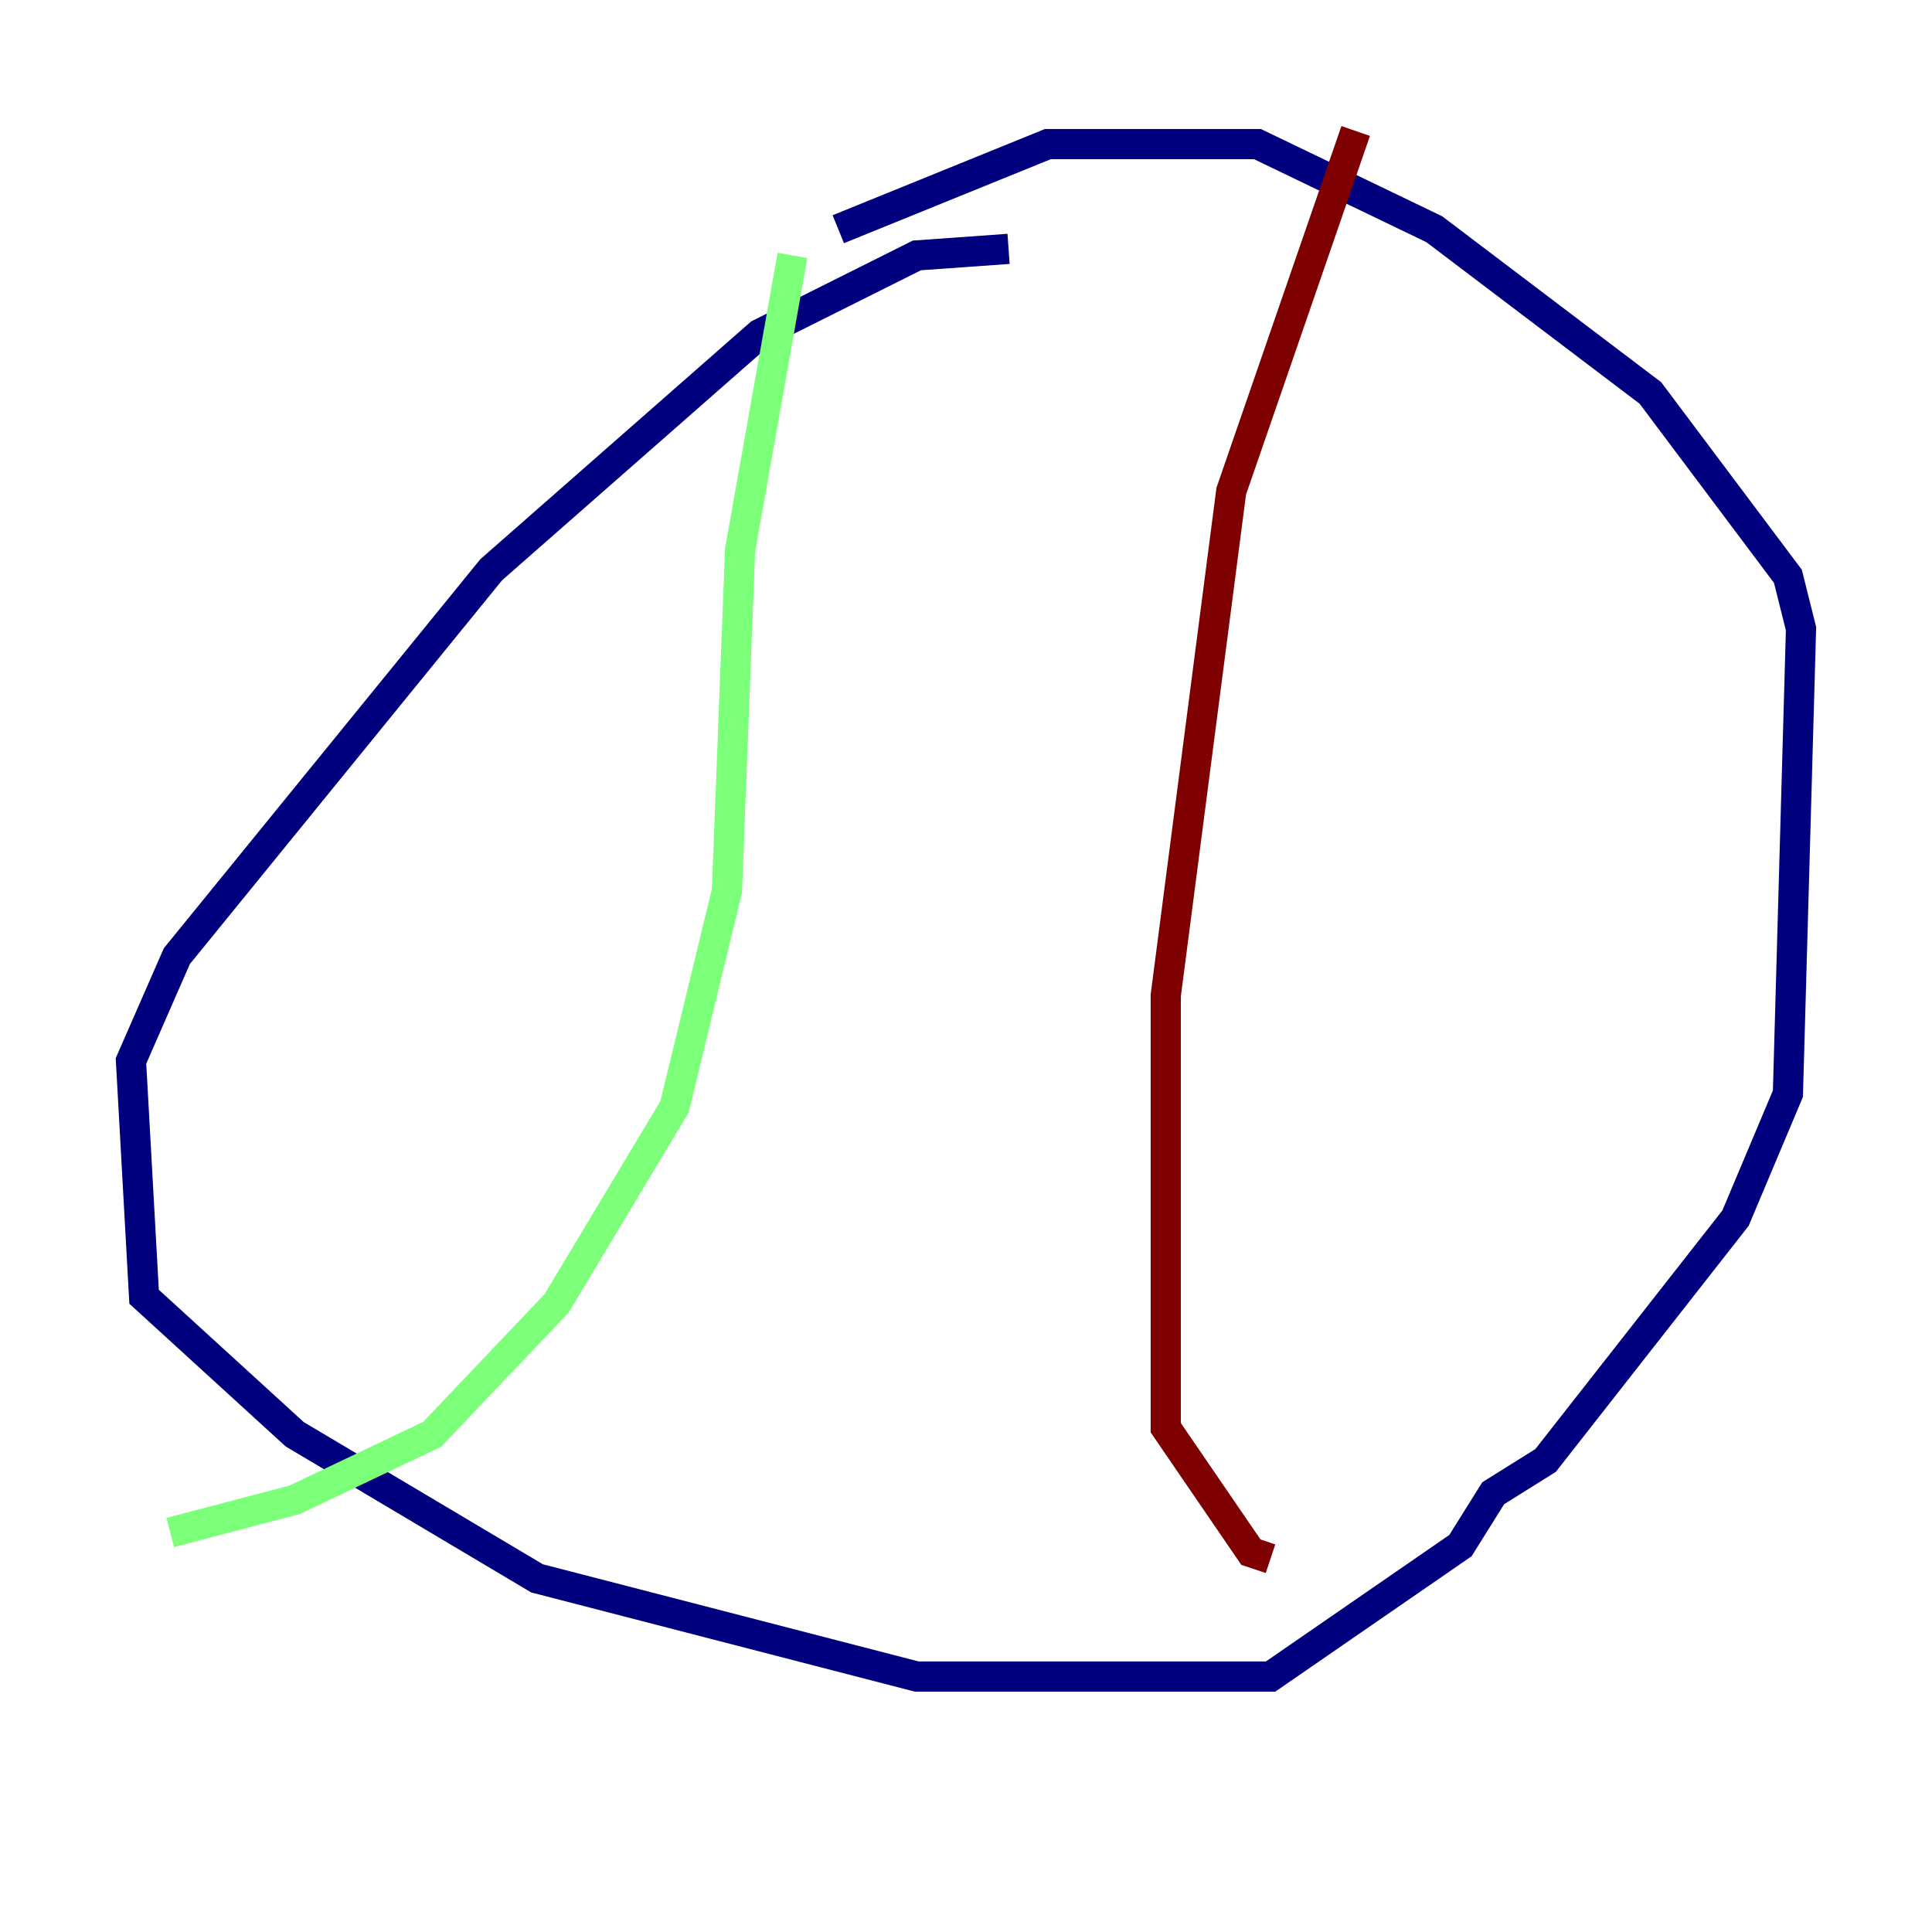 <?xml version="1.0" encoding="utf-8" ?>
<svg baseProfile="tiny" height="128" version="1.2" viewBox="0,0,128,128" width="128" xmlns="http://www.w3.org/2000/svg" xmlns:ev="http://www.w3.org/2001/xml-events" xmlns:xlink="http://www.w3.org/1999/xlink"><defs /><polyline fill="none" points="66.82,16.488 60.746,16.922 50.332,22.129 32.542,37.749 11.715,63.349 8.678,70.291 9.546,85.912 19.525,95.024 35.58,104.57 60.746,111.078 84.176,111.078 96.759,102.4 98.929,98.929 102.4,96.759 114.983,80.705 118.454,72.461 119.322,41.654 118.454,38.183 109.342,26.034 95.024,15.186 83.308,9.546 69.424,9.546 55.539,15.186" stroke="#00007f" stroke-width="2" /><polyline fill="none" points="52.502,16.922 49.031,36.447 48.163,59.01 44.691,73.329 36.881,86.346 28.637,95.024 19.525,99.363 11.281,101.532" stroke="#7cff79" stroke-width="2" /><polyline fill="none" points="89.817,8.678 81.573,32.542 77.234,65.953 77.234,94.59 82.875,102.834 84.176,103.268" stroke="#7f0000" stroke-width="2" /></svg>